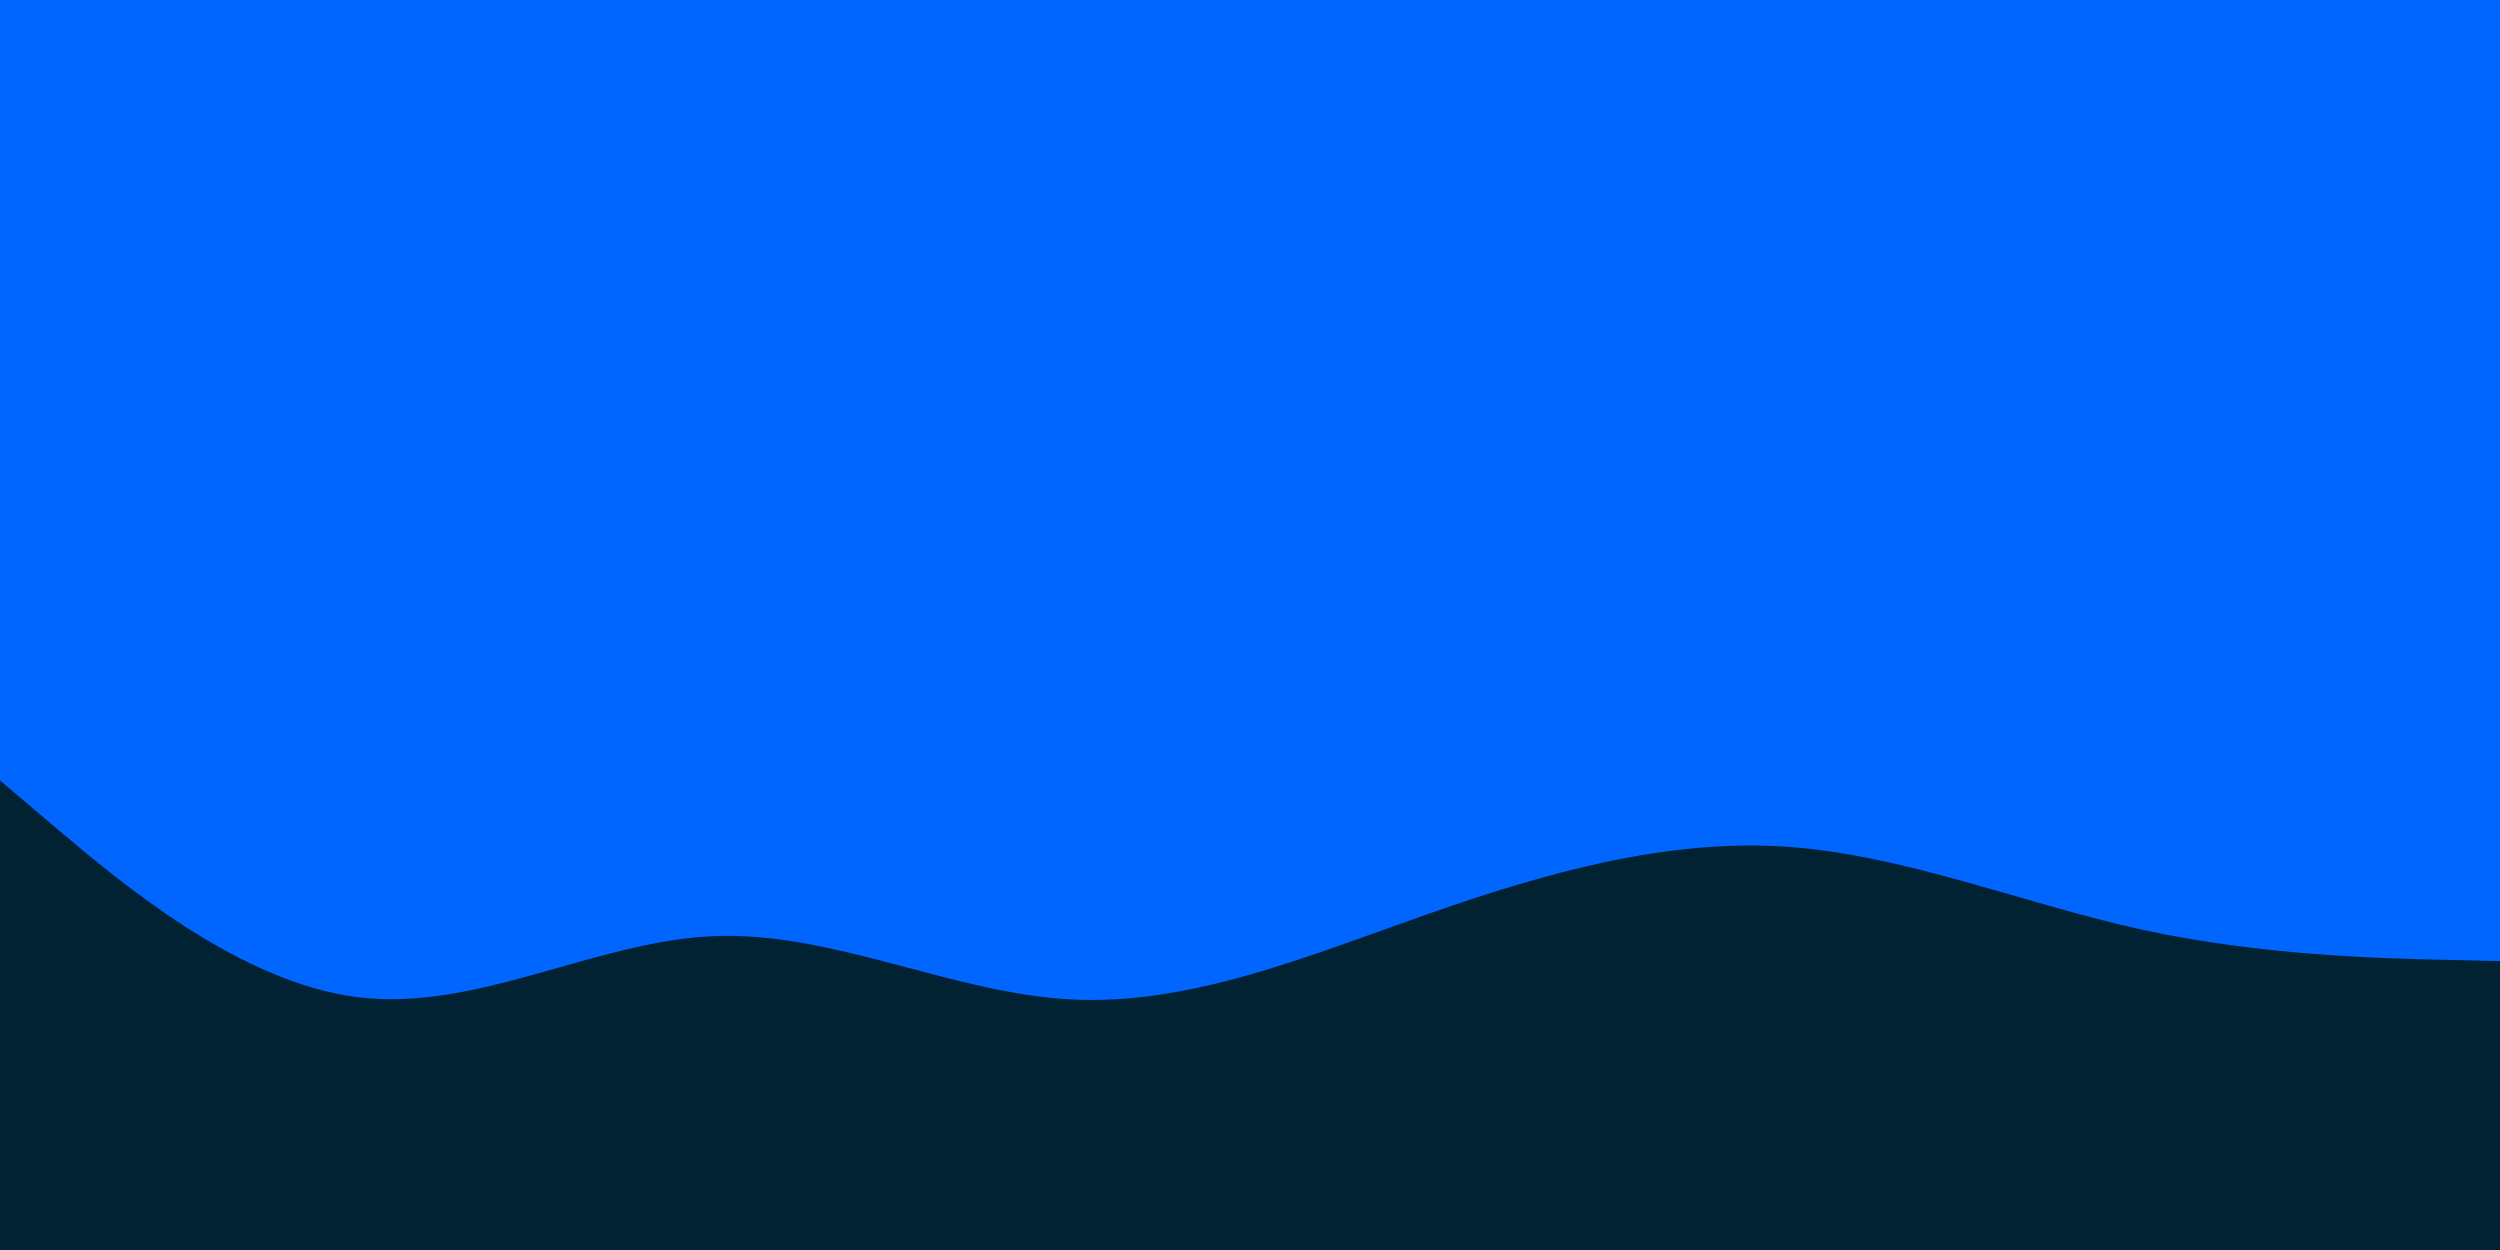 <svg id="visual" viewBox="0 0 900 450" width="900" height="450" xmlns="http://www.w3.org/2000/svg" xmlns:xlink="http://www.w3.org/1999/xlink" version="1.1"><rect x="0" y="0" width="900" height="450" fill="#0066FF"></rect><path d="M0 281L21.5 299.2C43 317.3 86 353.7 128.8 359C171.7 364.3 214.3 338.7 257.2 337C300 335.3 343 357.7 385.8 359.8C428.7 362 471.3 344 514.2 329C557 314 600 302 642.8 304.8C685.7 307.7 728.3 325.3 771.2 334.7C814 344 857 345 878.5 345.5L900 346L900 451L878.5 451C857 451 814 451 771.2 451C728.3 451 685.7 451 642.8 451C600 451 557 451 514.2 451C471.3 451 428.7 451 385.8 451C343 451 300 451 257.2 451C214.3 451 171.7 451 128.8 451C86 451 43 451 21.5 451L0 451Z" fill="#002233" stroke-linecap="round" stroke-linejoin="miter"></path></svg>